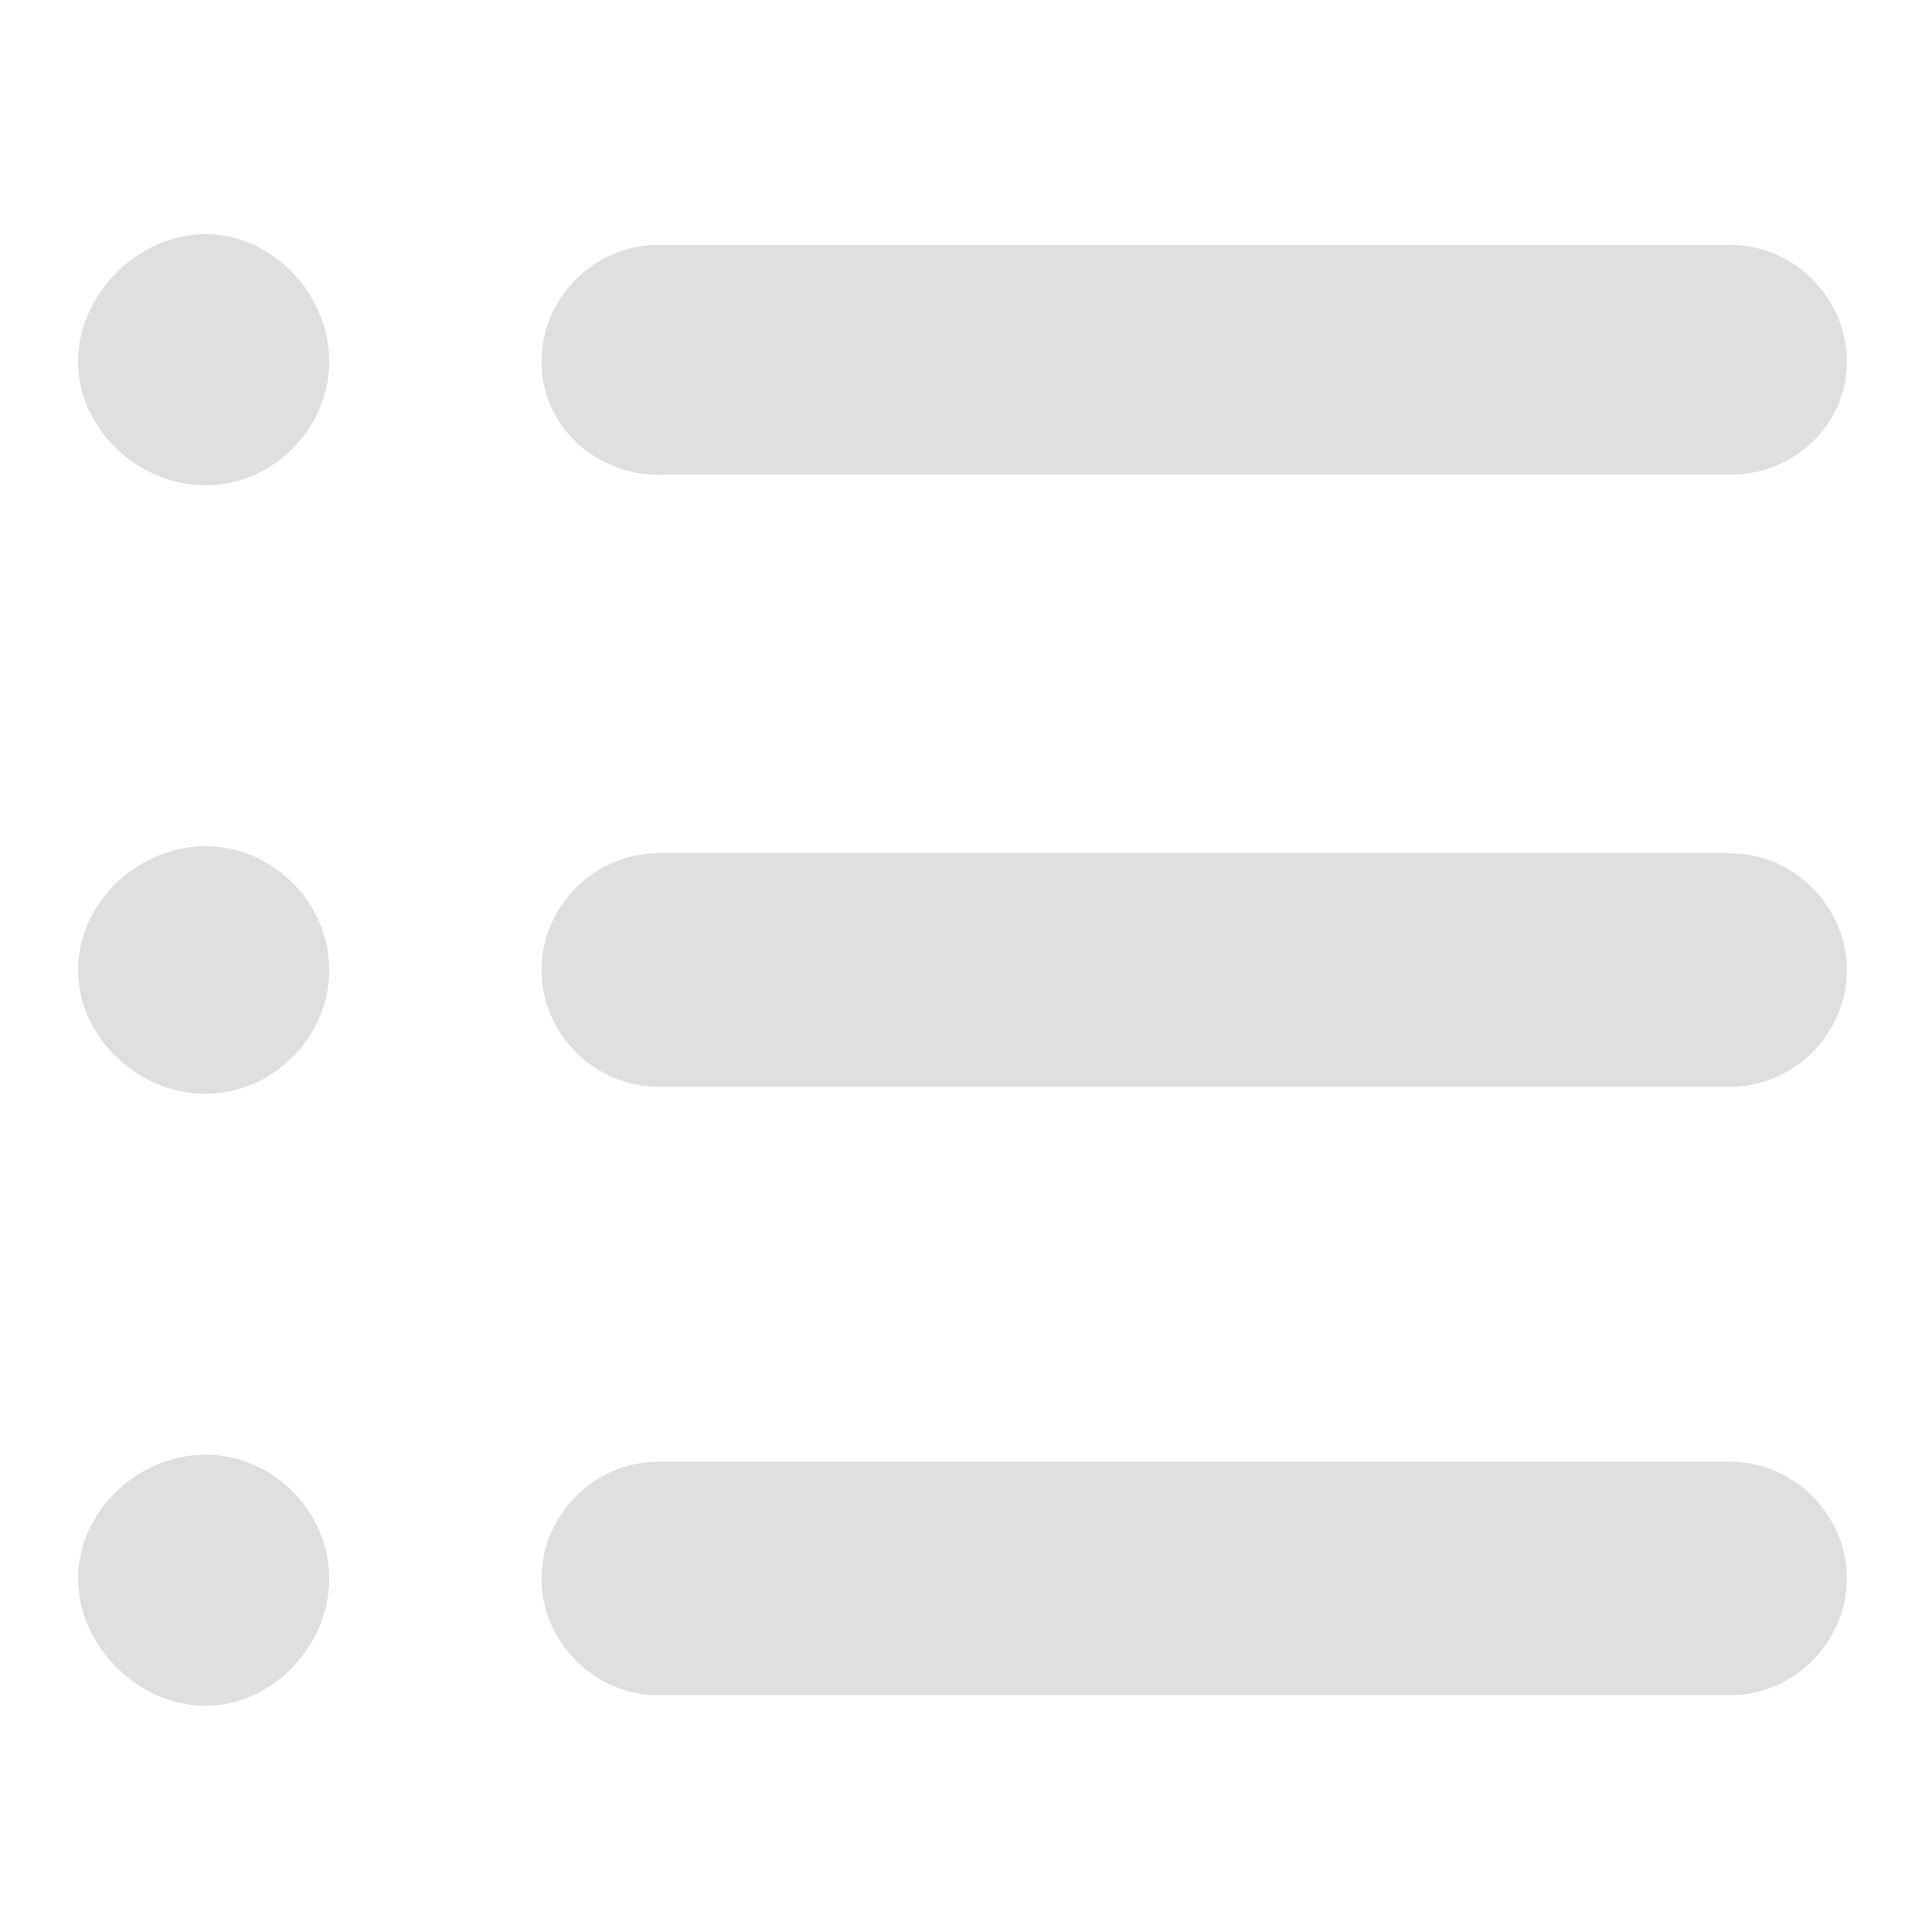 <svg
  t="1732116008447"
  class="icon"
  viewBox="0 0 1024 1024"
  version="1.1"
  xmlns="http://www.w3.org/2000/svg"
  p-id="7180"
  width="256"
  height="256"
>
  <path
    d="M108.875 770.999c-35.625 0-67.5 30-67.5 65.625s31.875 67.5 67.5 67.5 65.625-31.875 65.625-67.5-30-65.625-65.625-65.625z"
    p-id="7181"
    fill="#DEDFE1"
  ></path>
  <path
    d="M108.875 448.499c-35.625 0-67.5 30-67.5 65.625s31.875 65.625 67.5 65.625 65.625-30 65.625-65.625-30-65.625-65.625-65.625z"
    p-id="7182"
    fill="#DEDFE1"
  ></path>
  <path
    d="M348.875 251.624h568.125c33.75 0 61.875-26.25 61.875-60s-28.125-61.875-61.875-61.875h-568.125c-33.75 0-61.875 28.125-61.875 61.875s28.125 60 61.875 60z"
    p-id="7183"
    fill="#DEDFE1"
  ></path>
  <path
    d="M108.875 124.124c-35.625 0-67.5 31.875-67.5 67.5s31.875 65.625 67.5 65.625 65.625-30 65.625-65.625-30-67.5-65.625-67.5z"
    p-id="7184"
    fill="#DEDFE1"
  ></path>
  <path
    d="M917 452.249h-568.125c-33.75 0-61.875 28.125-61.875 61.875s28.125 61.875 61.875 61.875h568.125c33.75 0 61.875-28.125 61.875-61.875s-28.125-61.875-61.875-61.875z"
    p-id="7185"
    fill="#DEDFE1"
  ></path>
  <path
    d="M917 774.749h-568.125c-33.75 0-61.875 28.125-61.875 61.875s28.125 61.875 61.875 61.875h568.125c33.75 0 61.875-28.125 61.875-61.875s-28.125-61.875-61.875-61.875z"
    p-id="7186"
    fill="#DEDFE1"
  ></path>
</svg>